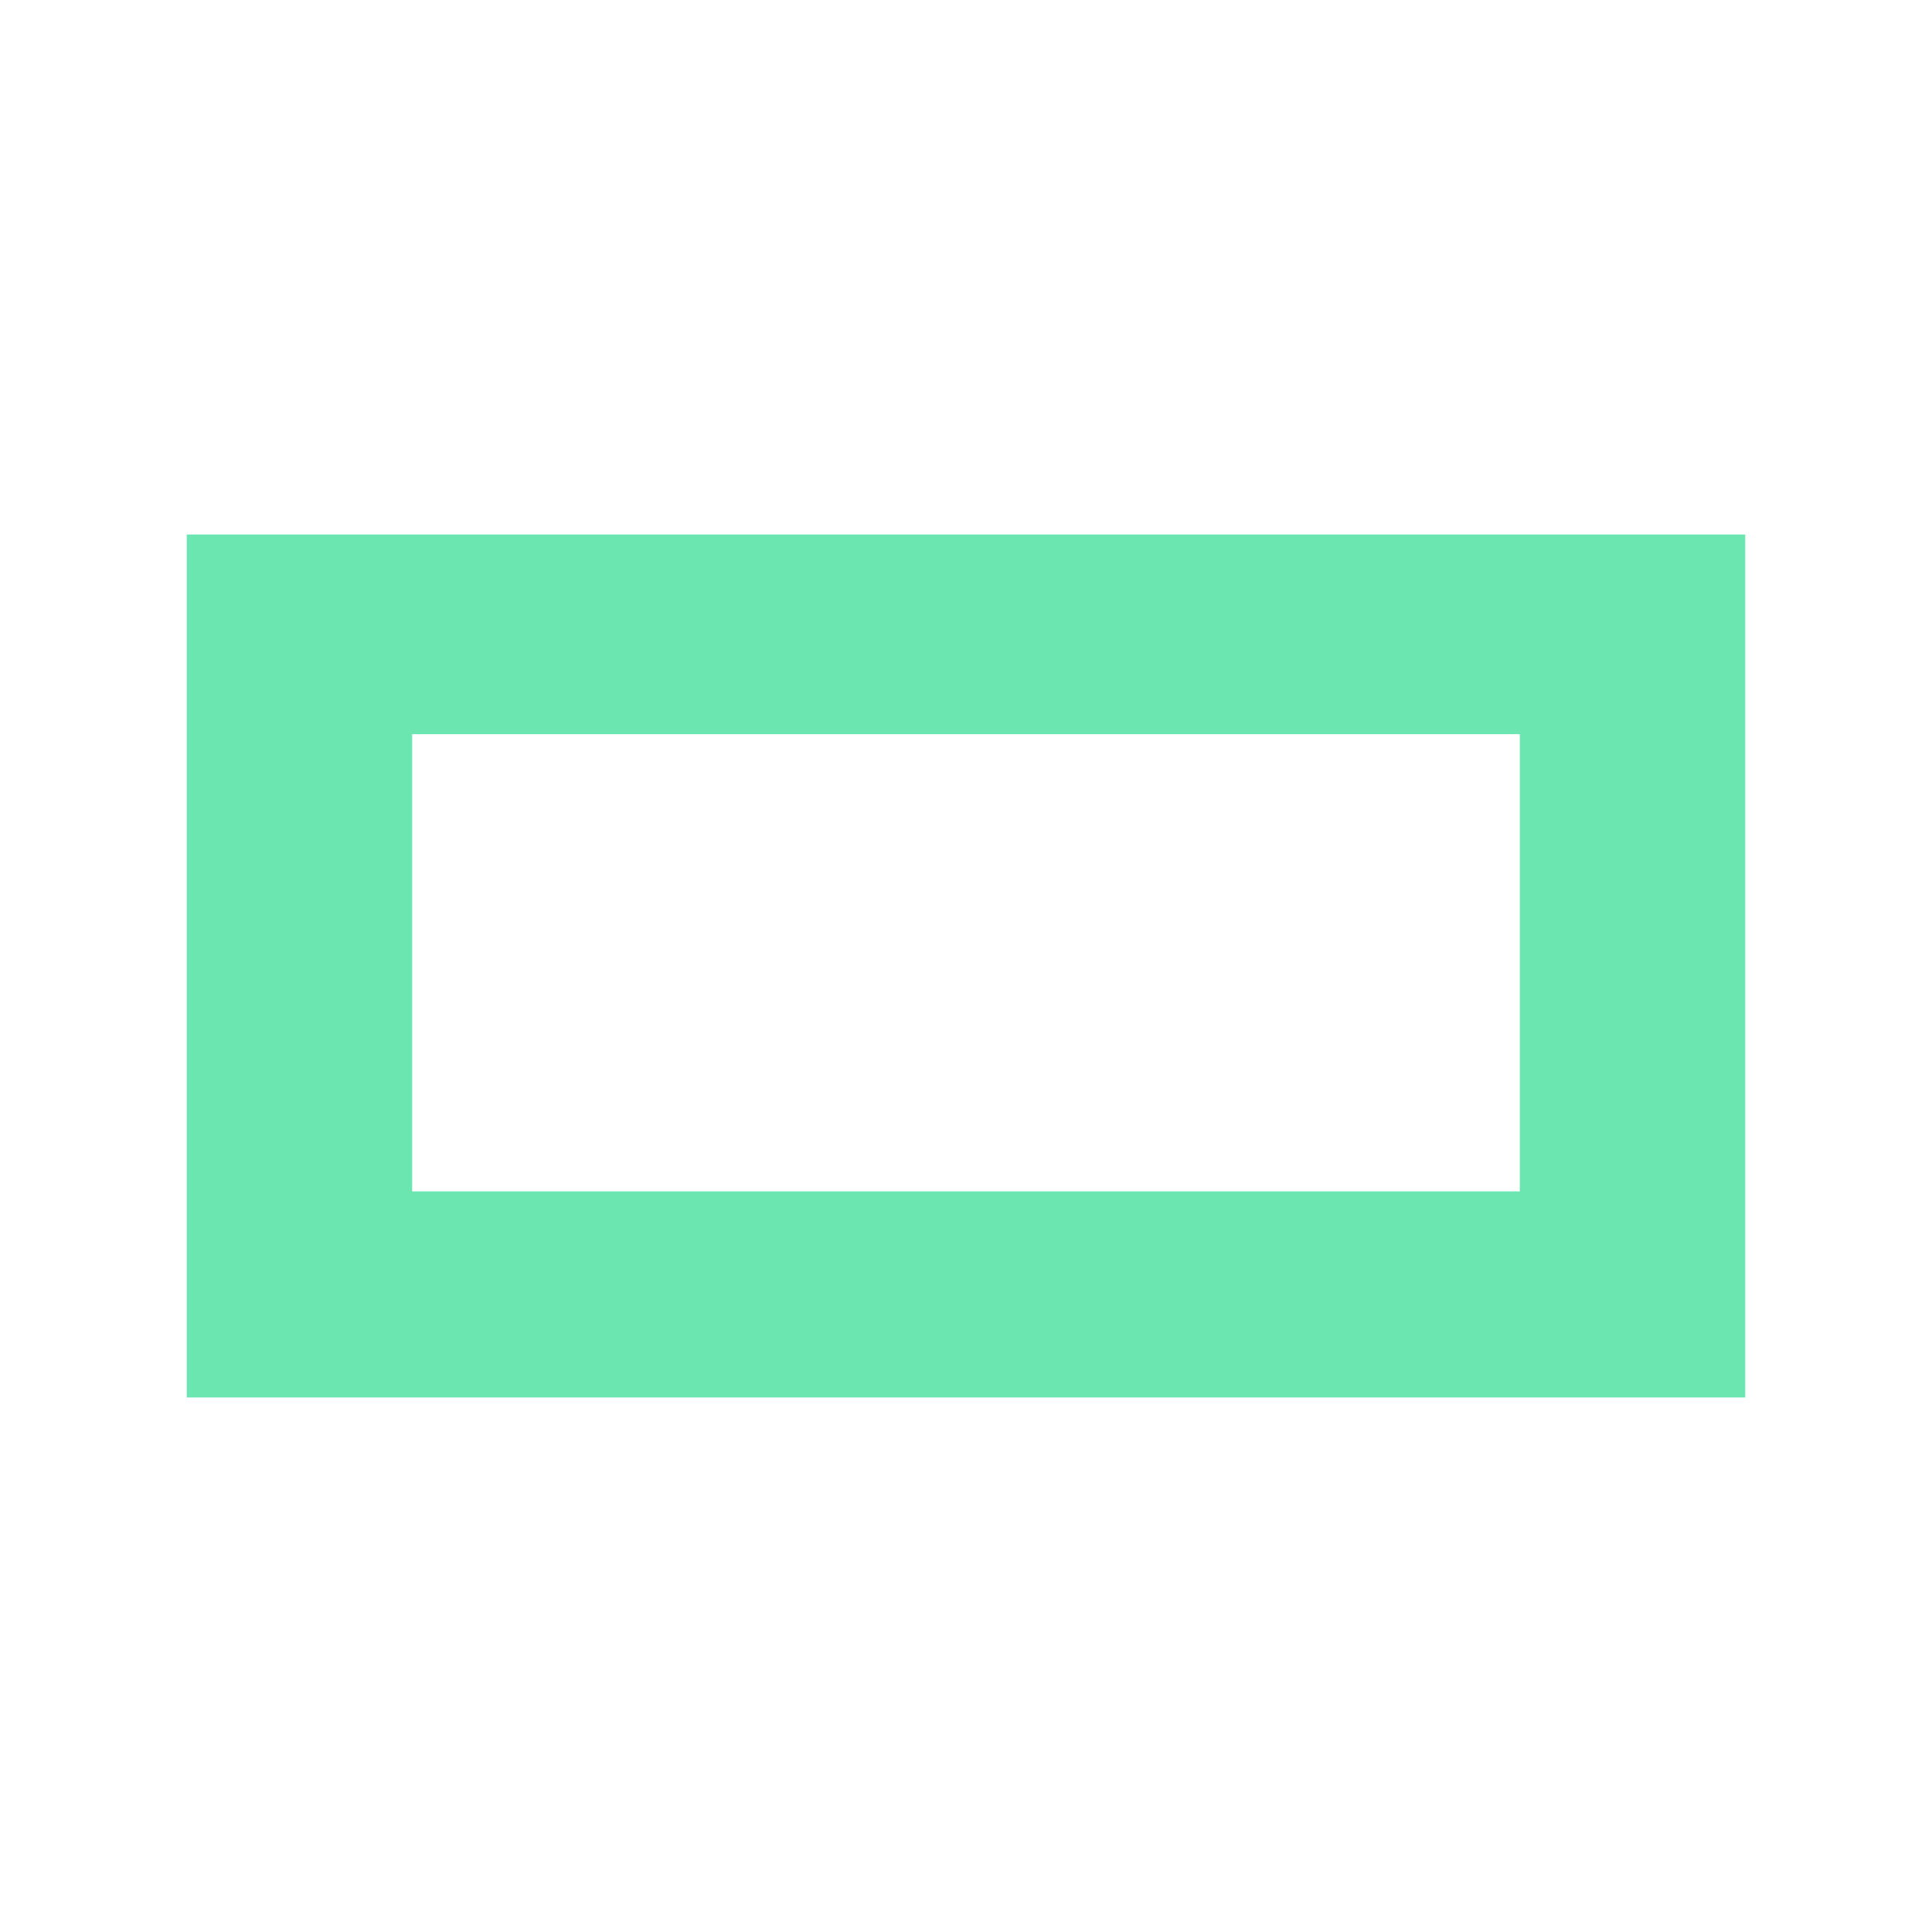 <?xml version="1.0" encoding="utf-8"?>
<!-- Generator: Adobe Illustrator 21.1.0, SVG Export Plug-In . SVG Version: 6.00 Build 0)  -->
<svg version="1.1" id="Ebene_1" xmlns="http://www.w3.org/2000/svg" xmlns:xlink="http://www.w3.org/1999/xlink" x="0px" y="0px"
	 viewBox="0 0 30 30" style="enable-background:new 0 0 30 30;" xml:space="preserve">
<style type="text/css">
	.st0{fill:#6BE6B0;}
</style>
<title>Ideative Logo</title>
<g>
	<path class="st0" d="M6.4,11.4h17.2v7.1H6.4V11.4z M2.9,8.3v13.4h24.2V8.3H2.9z"/>
</g>
</svg>
